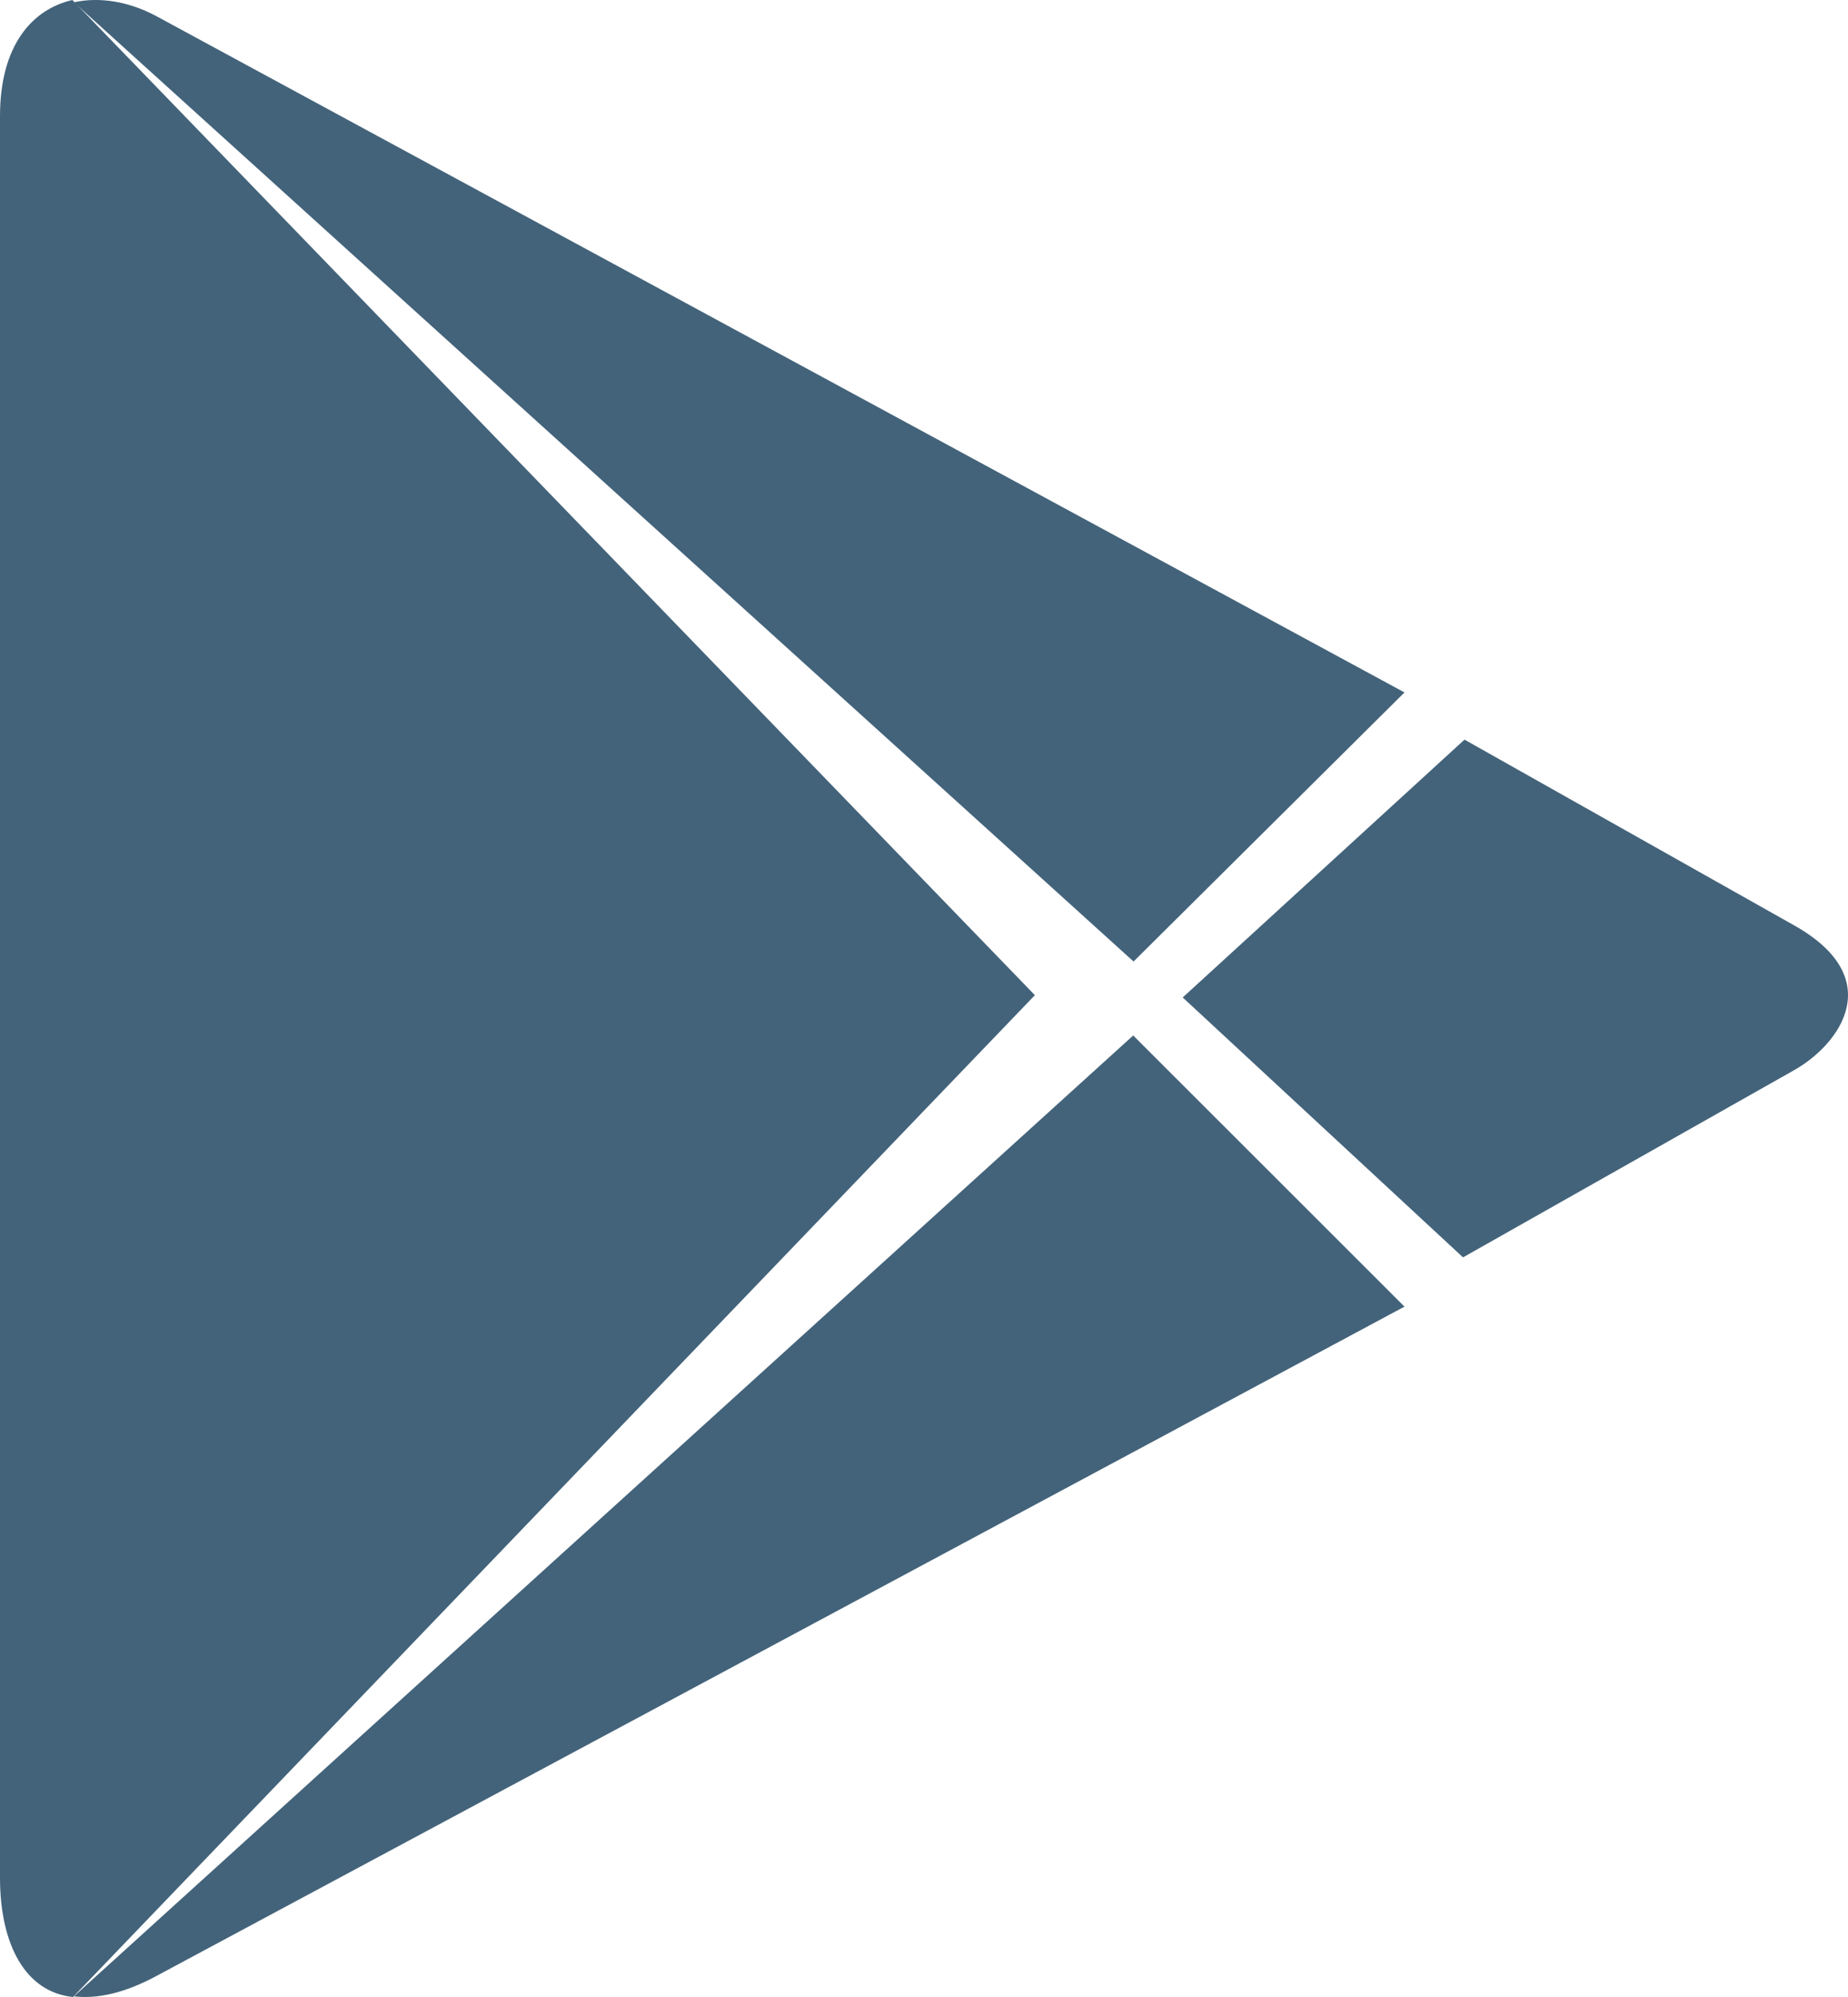<svg width="25" height="27" viewBox="0 0 25 27" fill="none" xmlns="http://www.w3.org/2000/svg">
<path fill-rule="evenodd" clip-rule="evenodd" d="M14 13.455L0.979 0C0.441 0.124 0 0.605 0 1.571V25.386C0 26.296 0.347 26.936 0.988 27L14 13.455Z" fill="#43637A"/>
<path fill-rule="evenodd" clip-rule="evenodd" d="M15.335 13L19 9.362C19 9.362 3.073 0.737 2.12 0.221C1.753 0.023 1.354 -0.047 1 0.031L15.335 13Z" fill="#43637A"/>
<path fill-rule="evenodd" clip-rule="evenodd" d="M16 13.486L19.792 17C19.792 17 24.088 14.573 24.271 14.469C24.892 14.119 25.541 13.225 24.271 12.511C23.949 12.329 19.812 10 19.812 10L16 13.486Z" fill="#43637A"/>
<path fill-rule="evenodd" clip-rule="evenodd" d="M1 26.991C1.31 27.029 1.682 26.949 2.11 26.719C2.997 26.244 12.52 21.139 19 17.666L15.33 14L1 26.991Z" fill="#43637A"/>
</svg>
